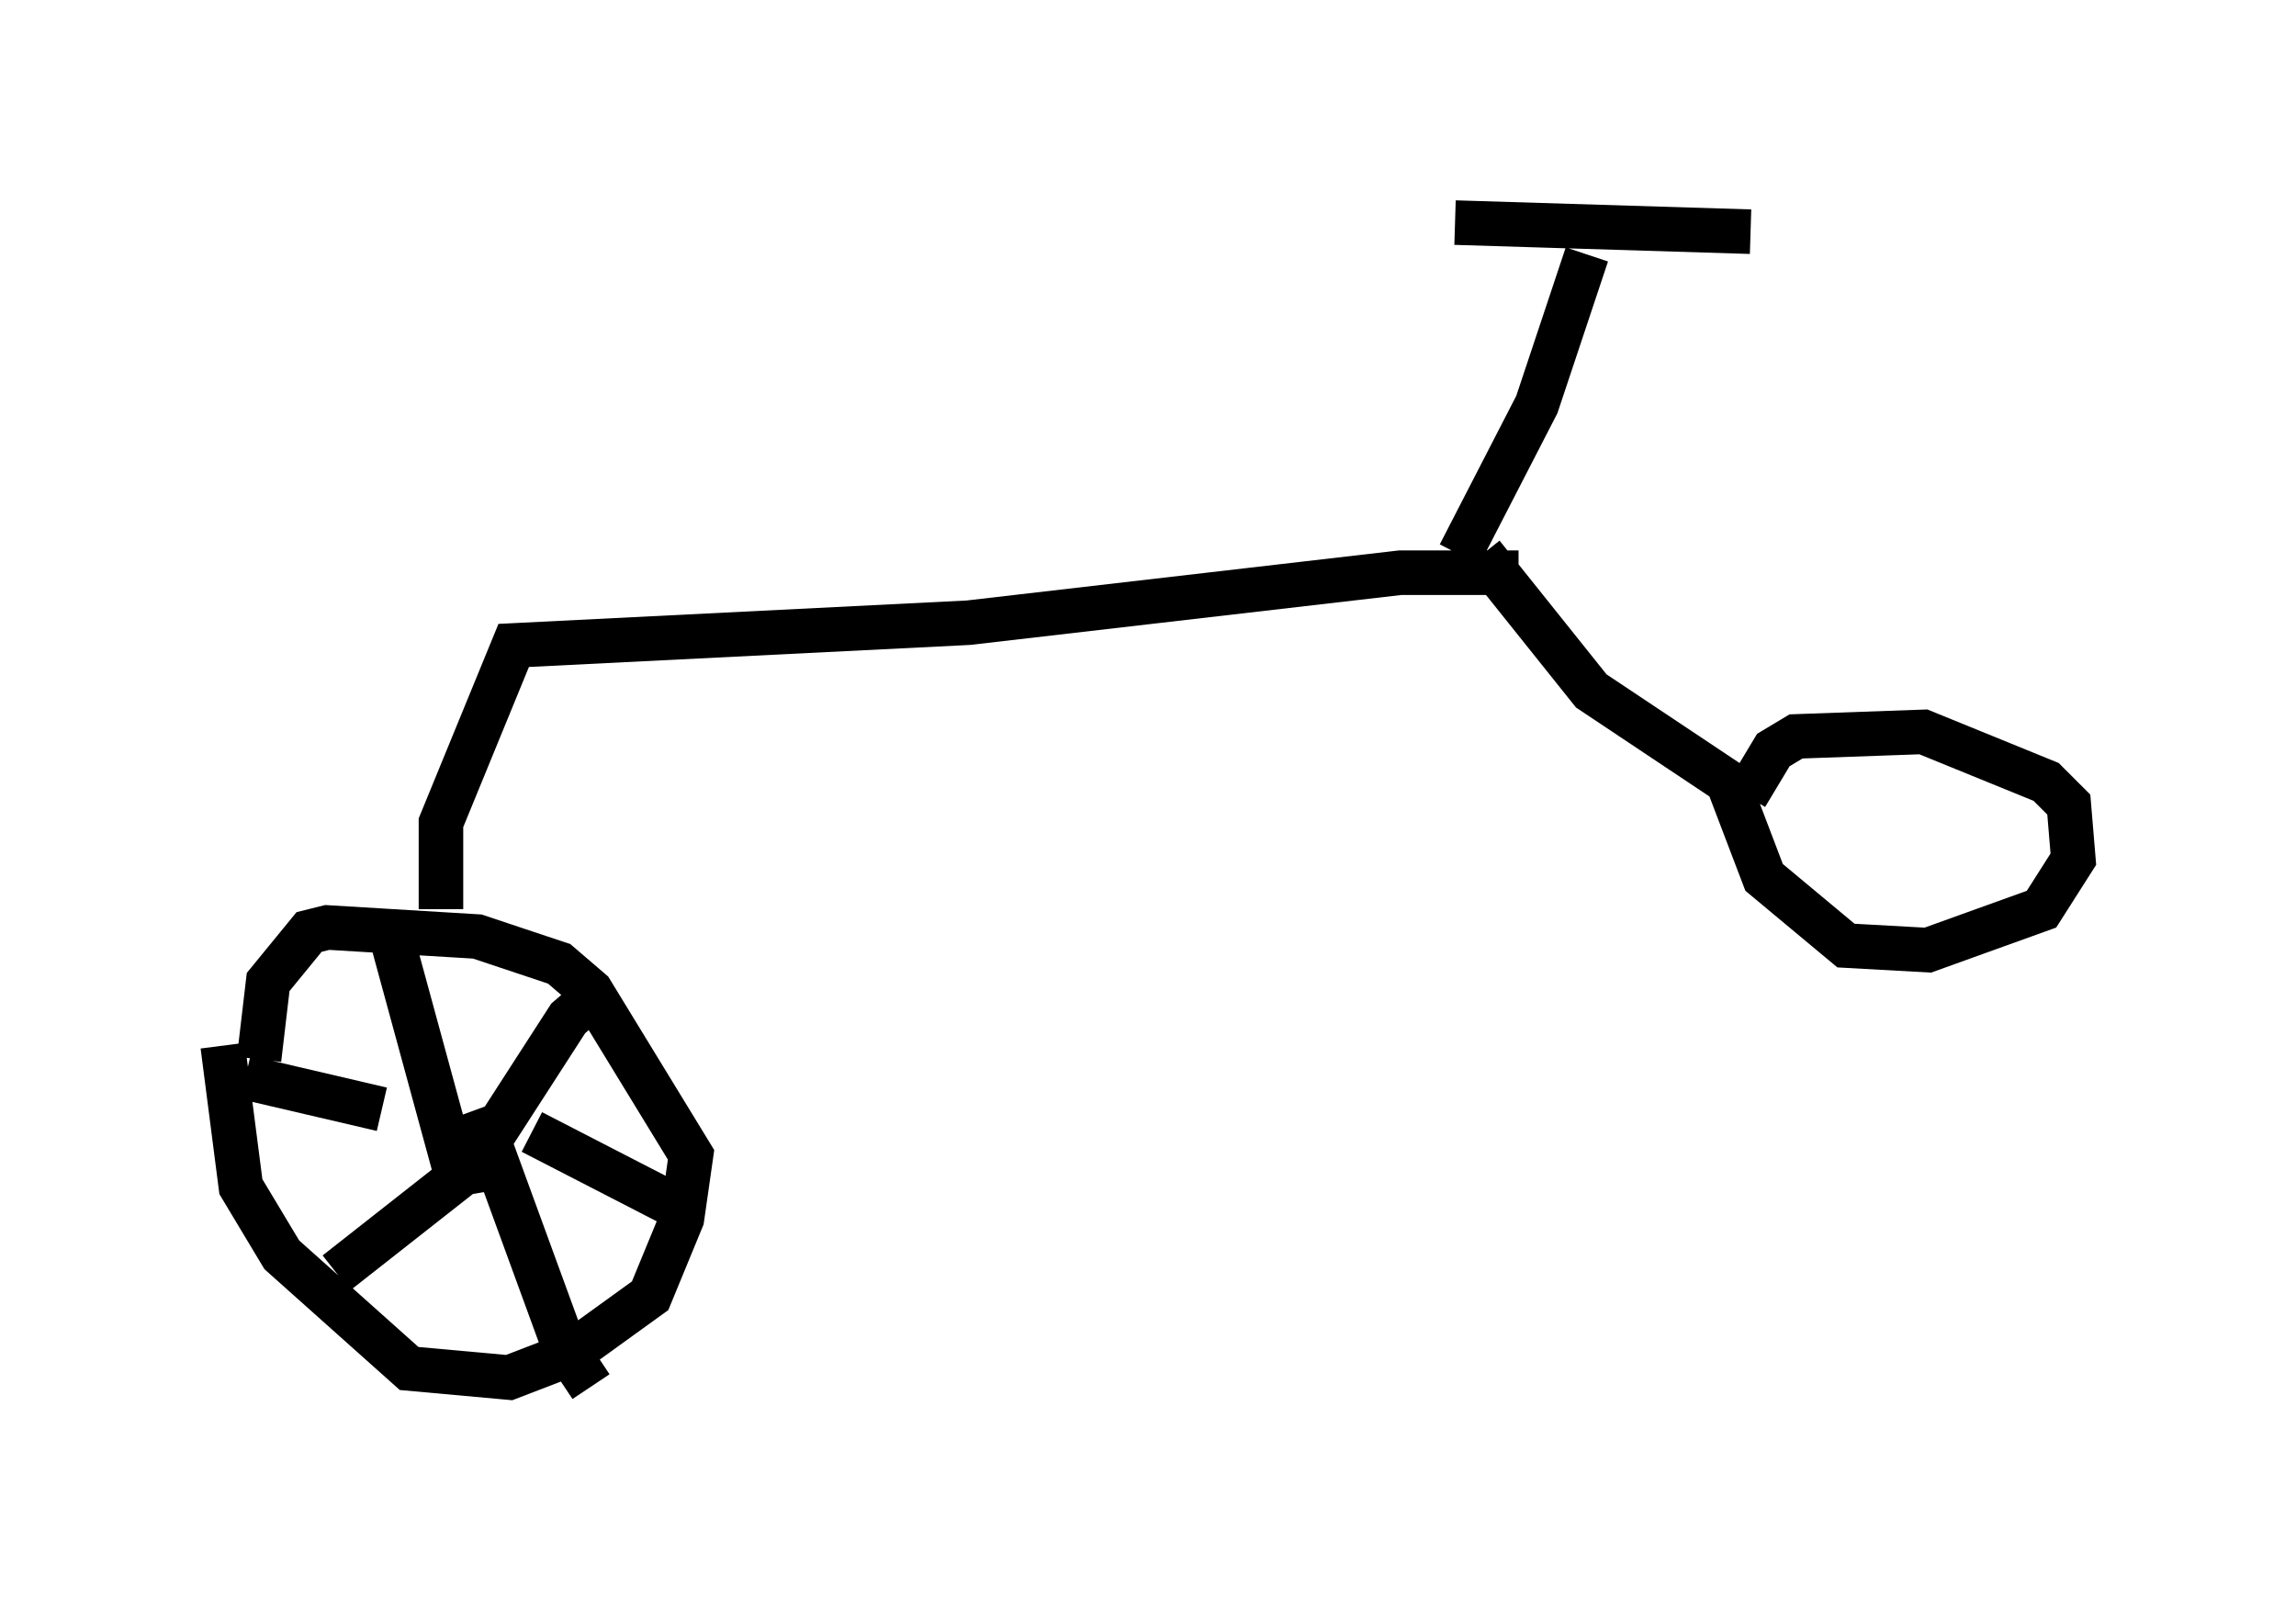 <?xml version="1.0" encoding="utf-8" ?>
<svg baseProfile="full" height="36.134" version="1.1" width="51.548" xmlns="http://www.w3.org/2000/svg" xmlns:ev="http://www.w3.org/2001/xml-events" xmlns:xlink="http://www.w3.org/1999/xlink"><defs /><rect fill="white" height="36.134" width="51.548" x="0" y="0" /><path d="M5.102, 23.069 m-0.102, 0.408 l0.408, 3.165 0.919, 1.531 l2.858, 2.552 2.246, 0.204 l1.327, -0.51 1.838, -1.327 l0.715, -1.735 0.204, -1.429 l-2.246, -3.675 -0.715, -0.613 l-1.838, -0.613 -3.369, -0.204 l-0.408, 0.102 -0.919, 1.123 l-0.204, 1.735 m2.858, -3.165 l1.531, 5.615 0.51, -0.204 l2.042, -3.165 0.715, -0.613 m-2.756, 2.654 l1.94, 5.308 0.613, 0.919 m-2.246, -4.9 l-0.613, 0.102 -2.858, 2.246 m1.021, -3.675 l-3.063, -0.715 m6.431, 1.225 l3.369, 1.735 m-5.41, -6.738 l0.0, -1.94 1.633, -3.981 l10.208, -0.51 9.698, -1.123 l2.654, 0.0 m-0.817, -0.408 l2.45, 3.063 3.063, 2.042 l0.817, 2.144 1.838, 1.531 l1.838, 0.102 2.552, -0.919 l0.715, -1.123 -0.102, -1.225 l-0.51, -0.51 -2.756, -1.123 l-2.858, 0.102 -0.51, 0.306 l-0.613, 1.021 m-6.431, -5.41 l1.735, -3.369 1.123, -3.369 m-2.96, -0.715 l6.635, 0.204 " fill="none" stroke="black" stroke-width="1" /></svg>